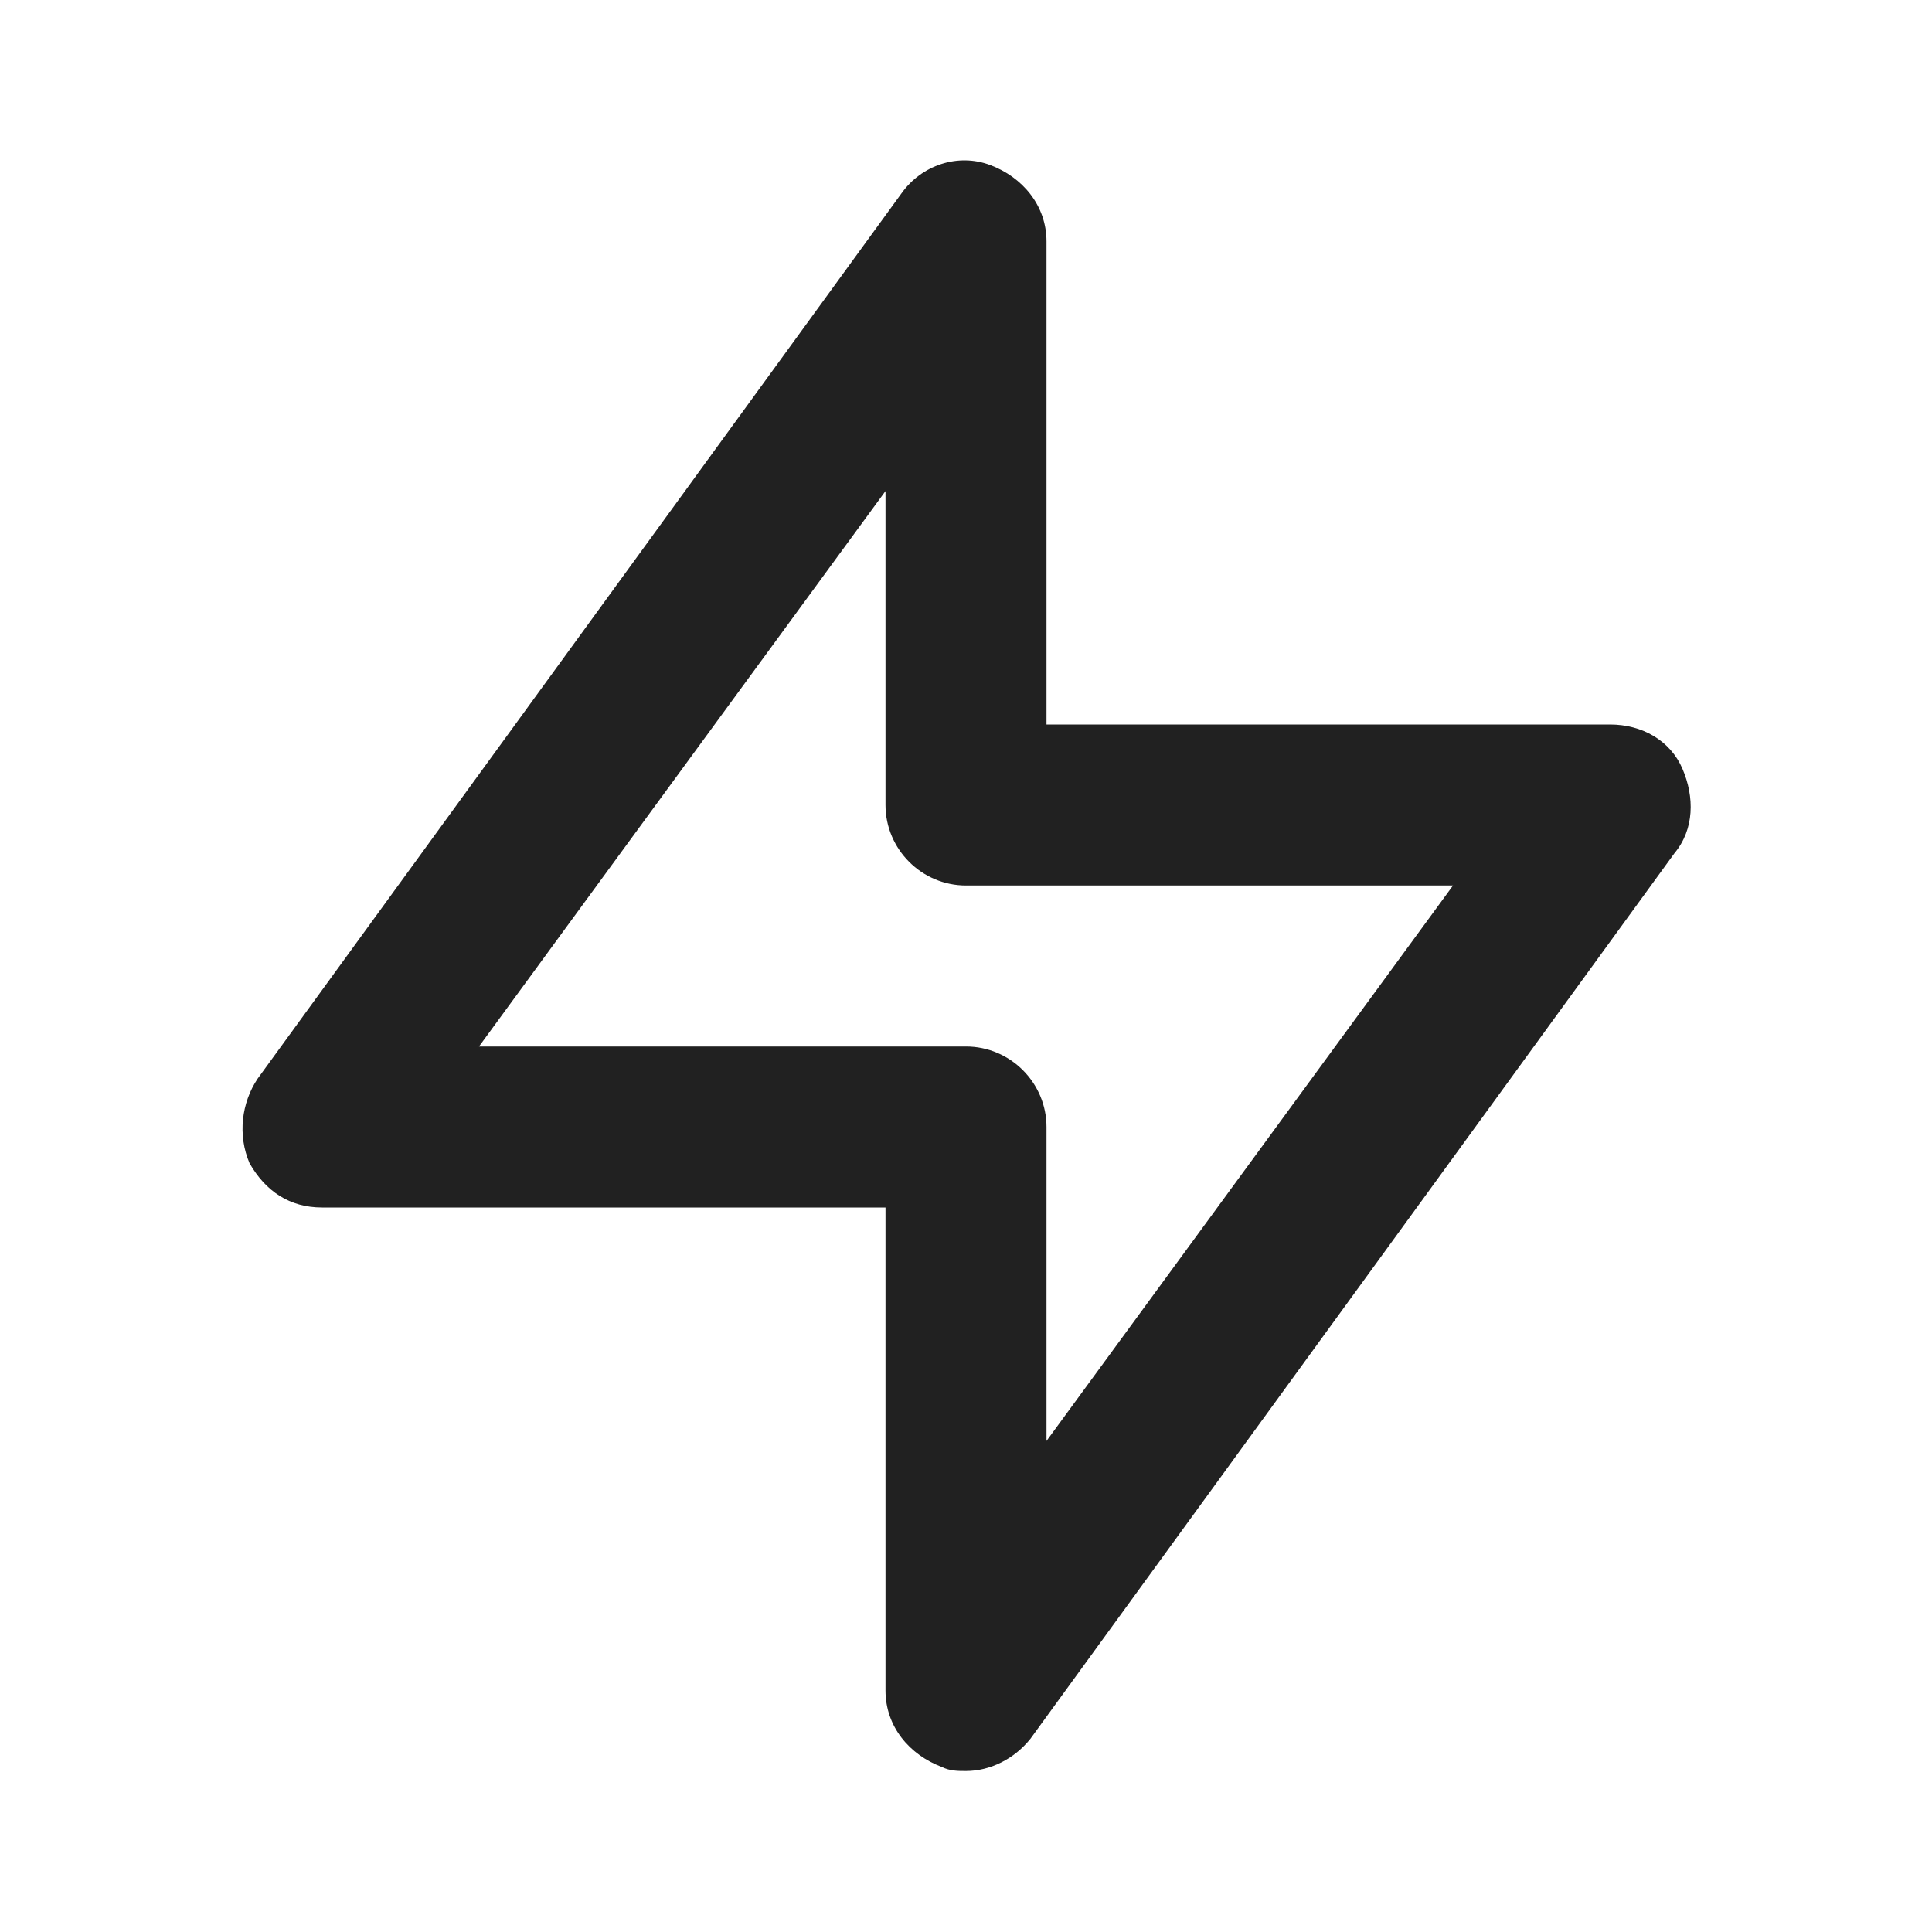 <?xml version="1.0" encoding="UTF-8"?>
<svg width="24px" height="24px" viewBox="0 0 24 24" version="1.1" xmlns="http://www.w3.org/2000/svg" xmlns:xlink="http://www.w3.org/1999/xlink">
    <title>⭕ Application / Actions</title>
    <defs>
        <path d="M20.9,9.55 C20.75,9.2 20.4,9 20,9 L13,9 L13,3 C13,2.55 12.7,2.2 12.3,2.05 C11.9,1.9 11.45,2.05 11.2,2.4 L3.2,13.4 C3,13.7 2.95,14.1 3.1,14.45 C3.3,14.8 3.6,15 4,15 L11,15 L11,21 C11,21.45 11.3,21.8 11.7,21.95 C11.8,22 11.9,22 12,22 C12.3,22 12.6,21.85 12.8,21.6 L20.8,10.6 C21.05,10.3 21.05,9.9 20.9,9.55 L20.9,9.55 Z M13,17.9 L13,14 C13,13.45 12.55,13 12,13 L5.95,13 L11,6.1 L11,10 C11,10.55 11.45,11 12,11 L18.05,11 L13,17.9 Z" id="path-1"></path>
    </defs>
    <g id="⭕-Application-/-Actions" stroke="none" stroke-width="1" fill="none" fill-rule="evenodd">
        <mask id="mask-2" fill="white">
            <use xlink:href="#path-1"></use>
        </mask>
        <use id="🎨-Icon-Color" fill="#212121" xlink:href="#path-1"></use>
    </g>
</svg>